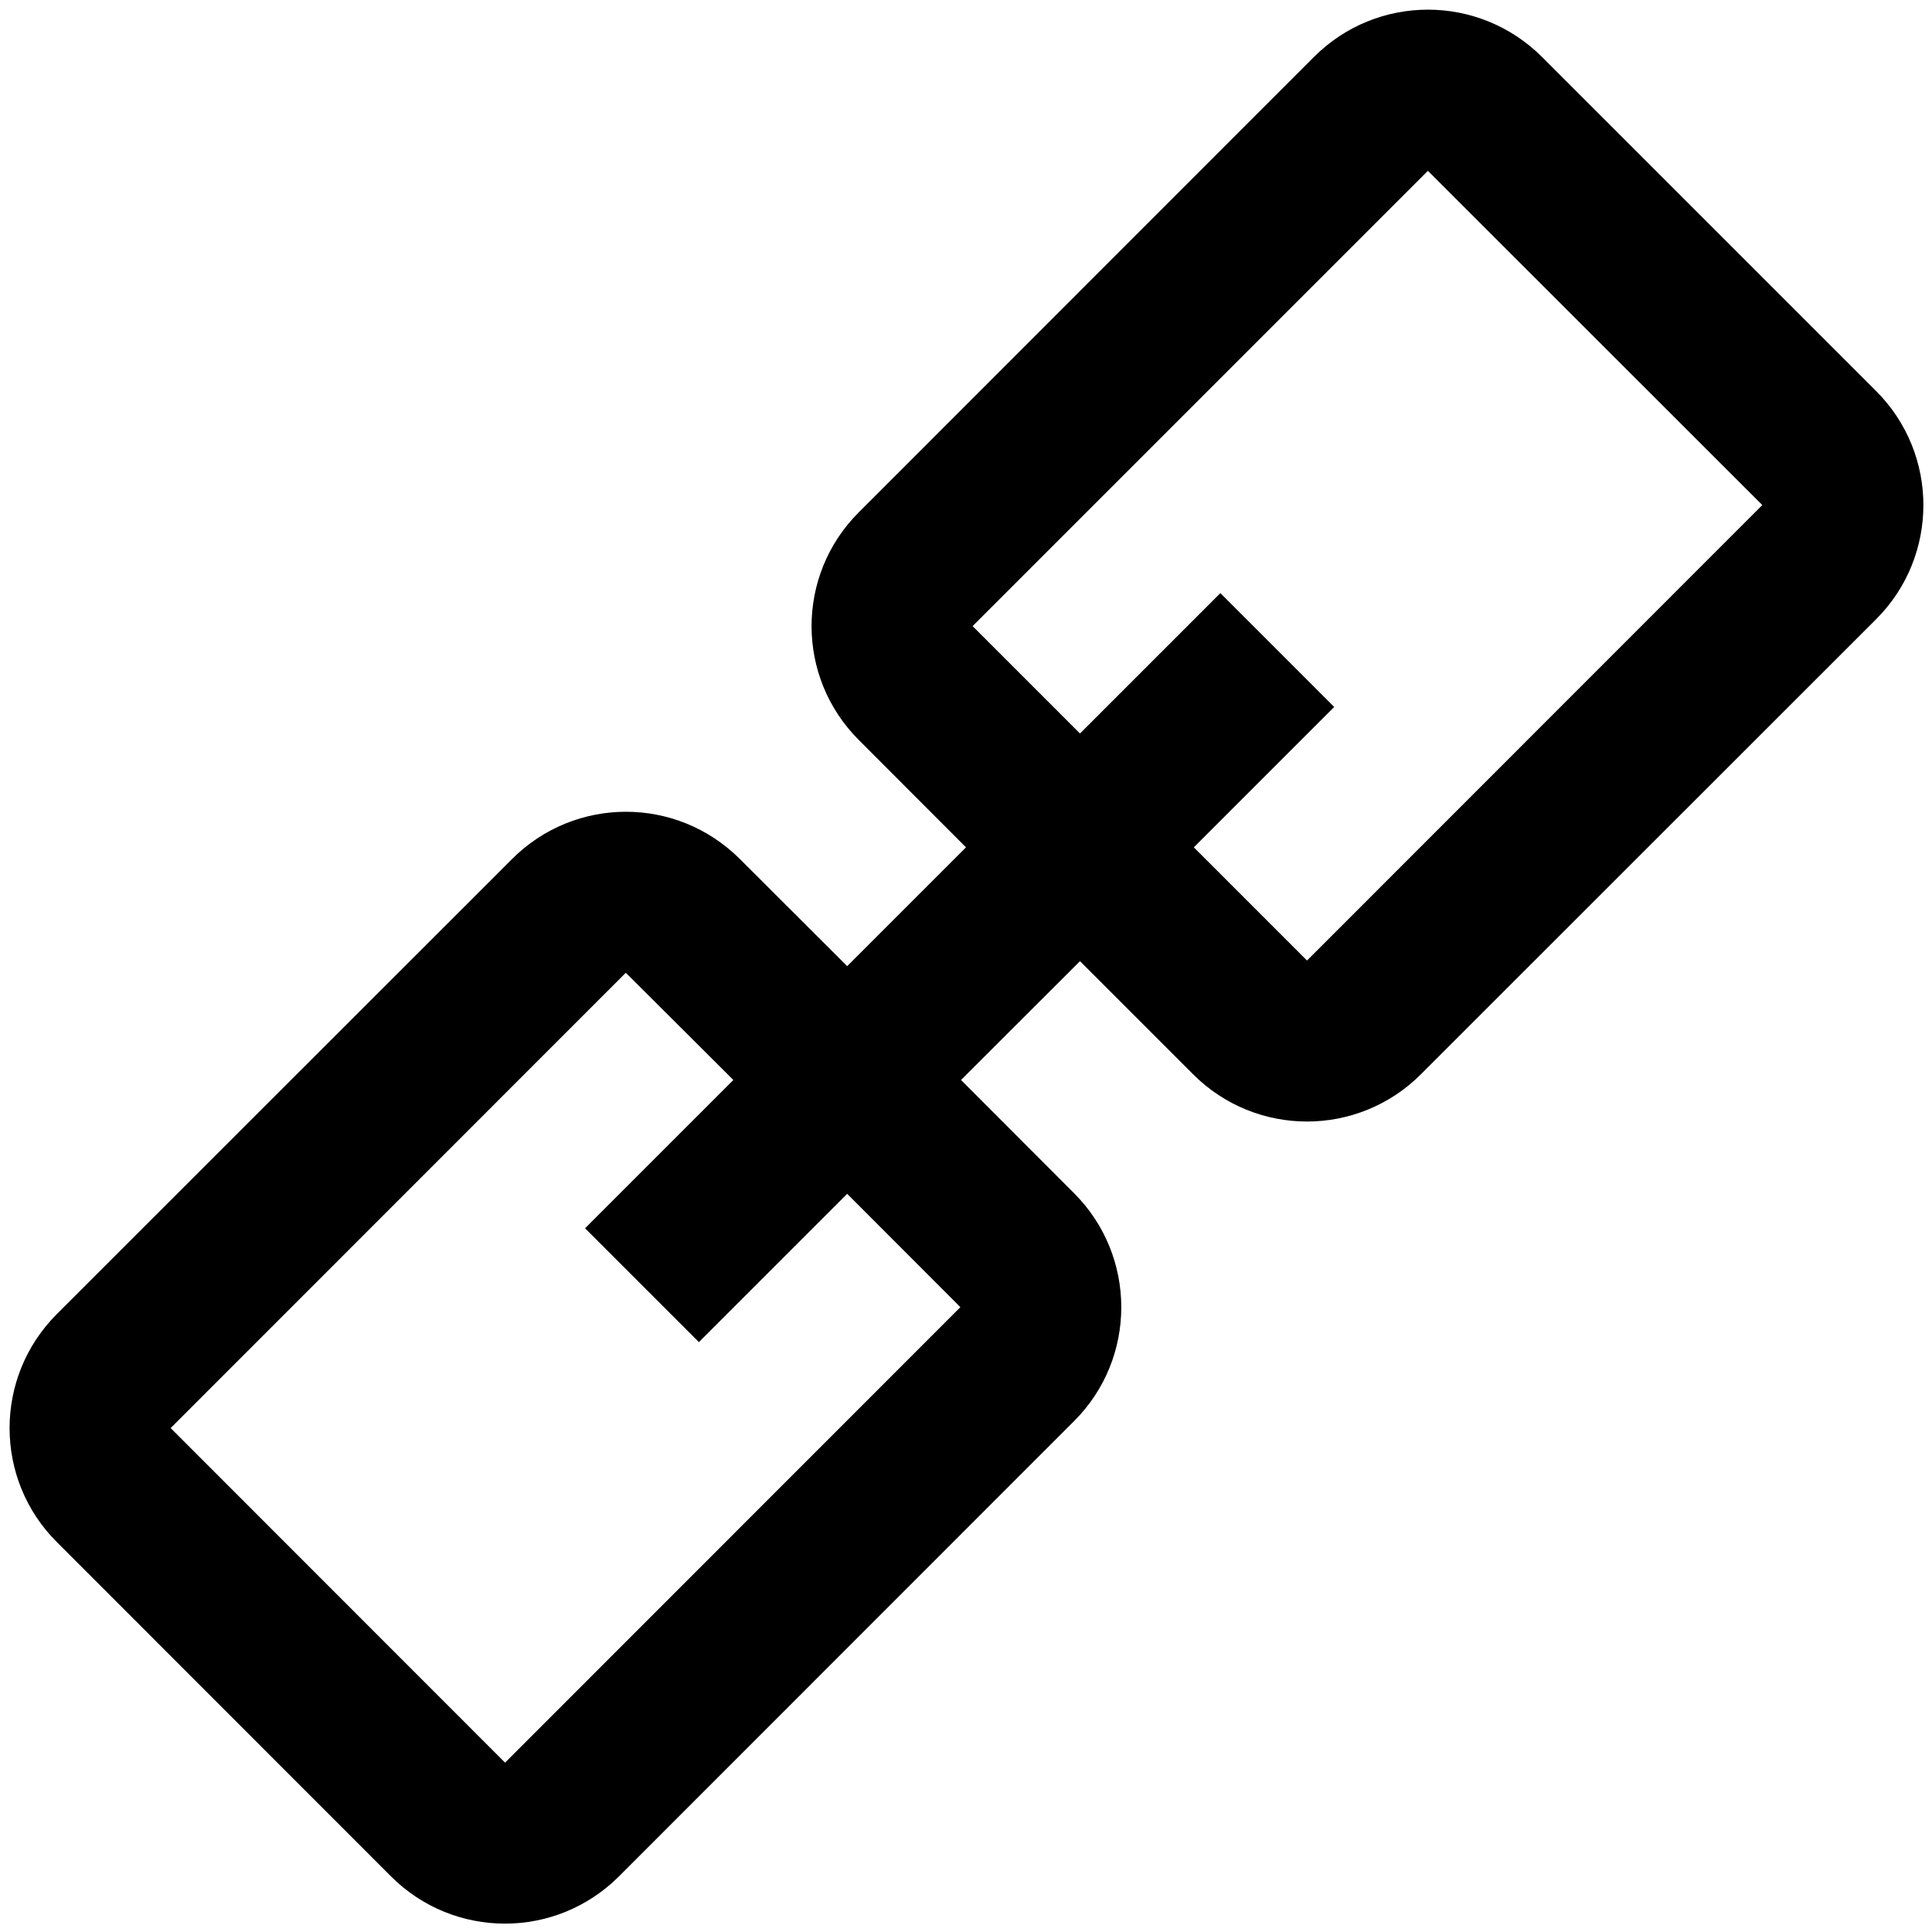 <?xml version="1.0" encoding="UTF-8"?>
<svg width="12px" height="12px" viewBox="0 0 12 12" version="1.1" xmlns="http://www.w3.org/2000/svg" xmlns:xlink="http://www.w3.org/1999/xlink">
    <!-- Generator: Sketch 51.3 (57544) - http://www.bohemiancoding.com/sketch -->
    <title>icon/dark/link</title>
    <desc>Created with Sketch.</desc>
    <defs></defs>
    <g id="Ericsson-Design-System-v1.4" stroke="none" stroke-width="1" fill-rule="evenodd">
        <g id="Dark-theme" transform="translate(-1291, -161)">
            <g id="icon/dark/link" transform="translate(1289, 159)">
                <path d="M9.411,8.673 L8.708,7.97 L7.969,8.708 L8.672,9.412 C9.062,9.803 9.062,10.436 8.672,10.826 L5.844,13.655 C5.648,13.85 5.393,13.948 5.137,13.948 C4.88,13.948 4.624,13.85 4.429,13.655 L2.352,11.577 C1.962,11.187 1.962,10.554 2.352,10.163 L5.181,7.335 C5.376,7.14 5.632,7.042 5.888,7.042 C6.144,7.042 6.399,7.14 6.595,7.335 L7.262,8.001 L8,7.263 L7.334,6.596 C6.943,6.205 6.943,5.573 7.334,5.182 L10.162,2.353 C10.357,2.158 10.613,2.06 10.869,2.06 C11.125,2.06 11.381,2.158 11.577,2.353 L13.654,4.43 C14.044,4.821 14.044,5.454 13.654,5.845 L10.825,8.673 C10.63,8.868 10.374,8.966 10.118,8.966 C9.862,8.966 9.606,8.868 9.411,8.673 Z M7.965,10.119 L7.262,9.415 L6.341,10.336 L5.634,9.629 L6.555,8.708 L5.887,8.042 L3.06,10.87 L5.137,12.948 L7.965,10.119 Z M8.041,5.889 L8.708,6.556 L9.58,5.684 L10.287,6.391 L9.415,7.263 L10.118,7.966 L12.946,5.137 L10.869,3.061 L8.041,5.889 Z" id="Shape"></path>
            </g>
        </g>
    </g>
</svg>